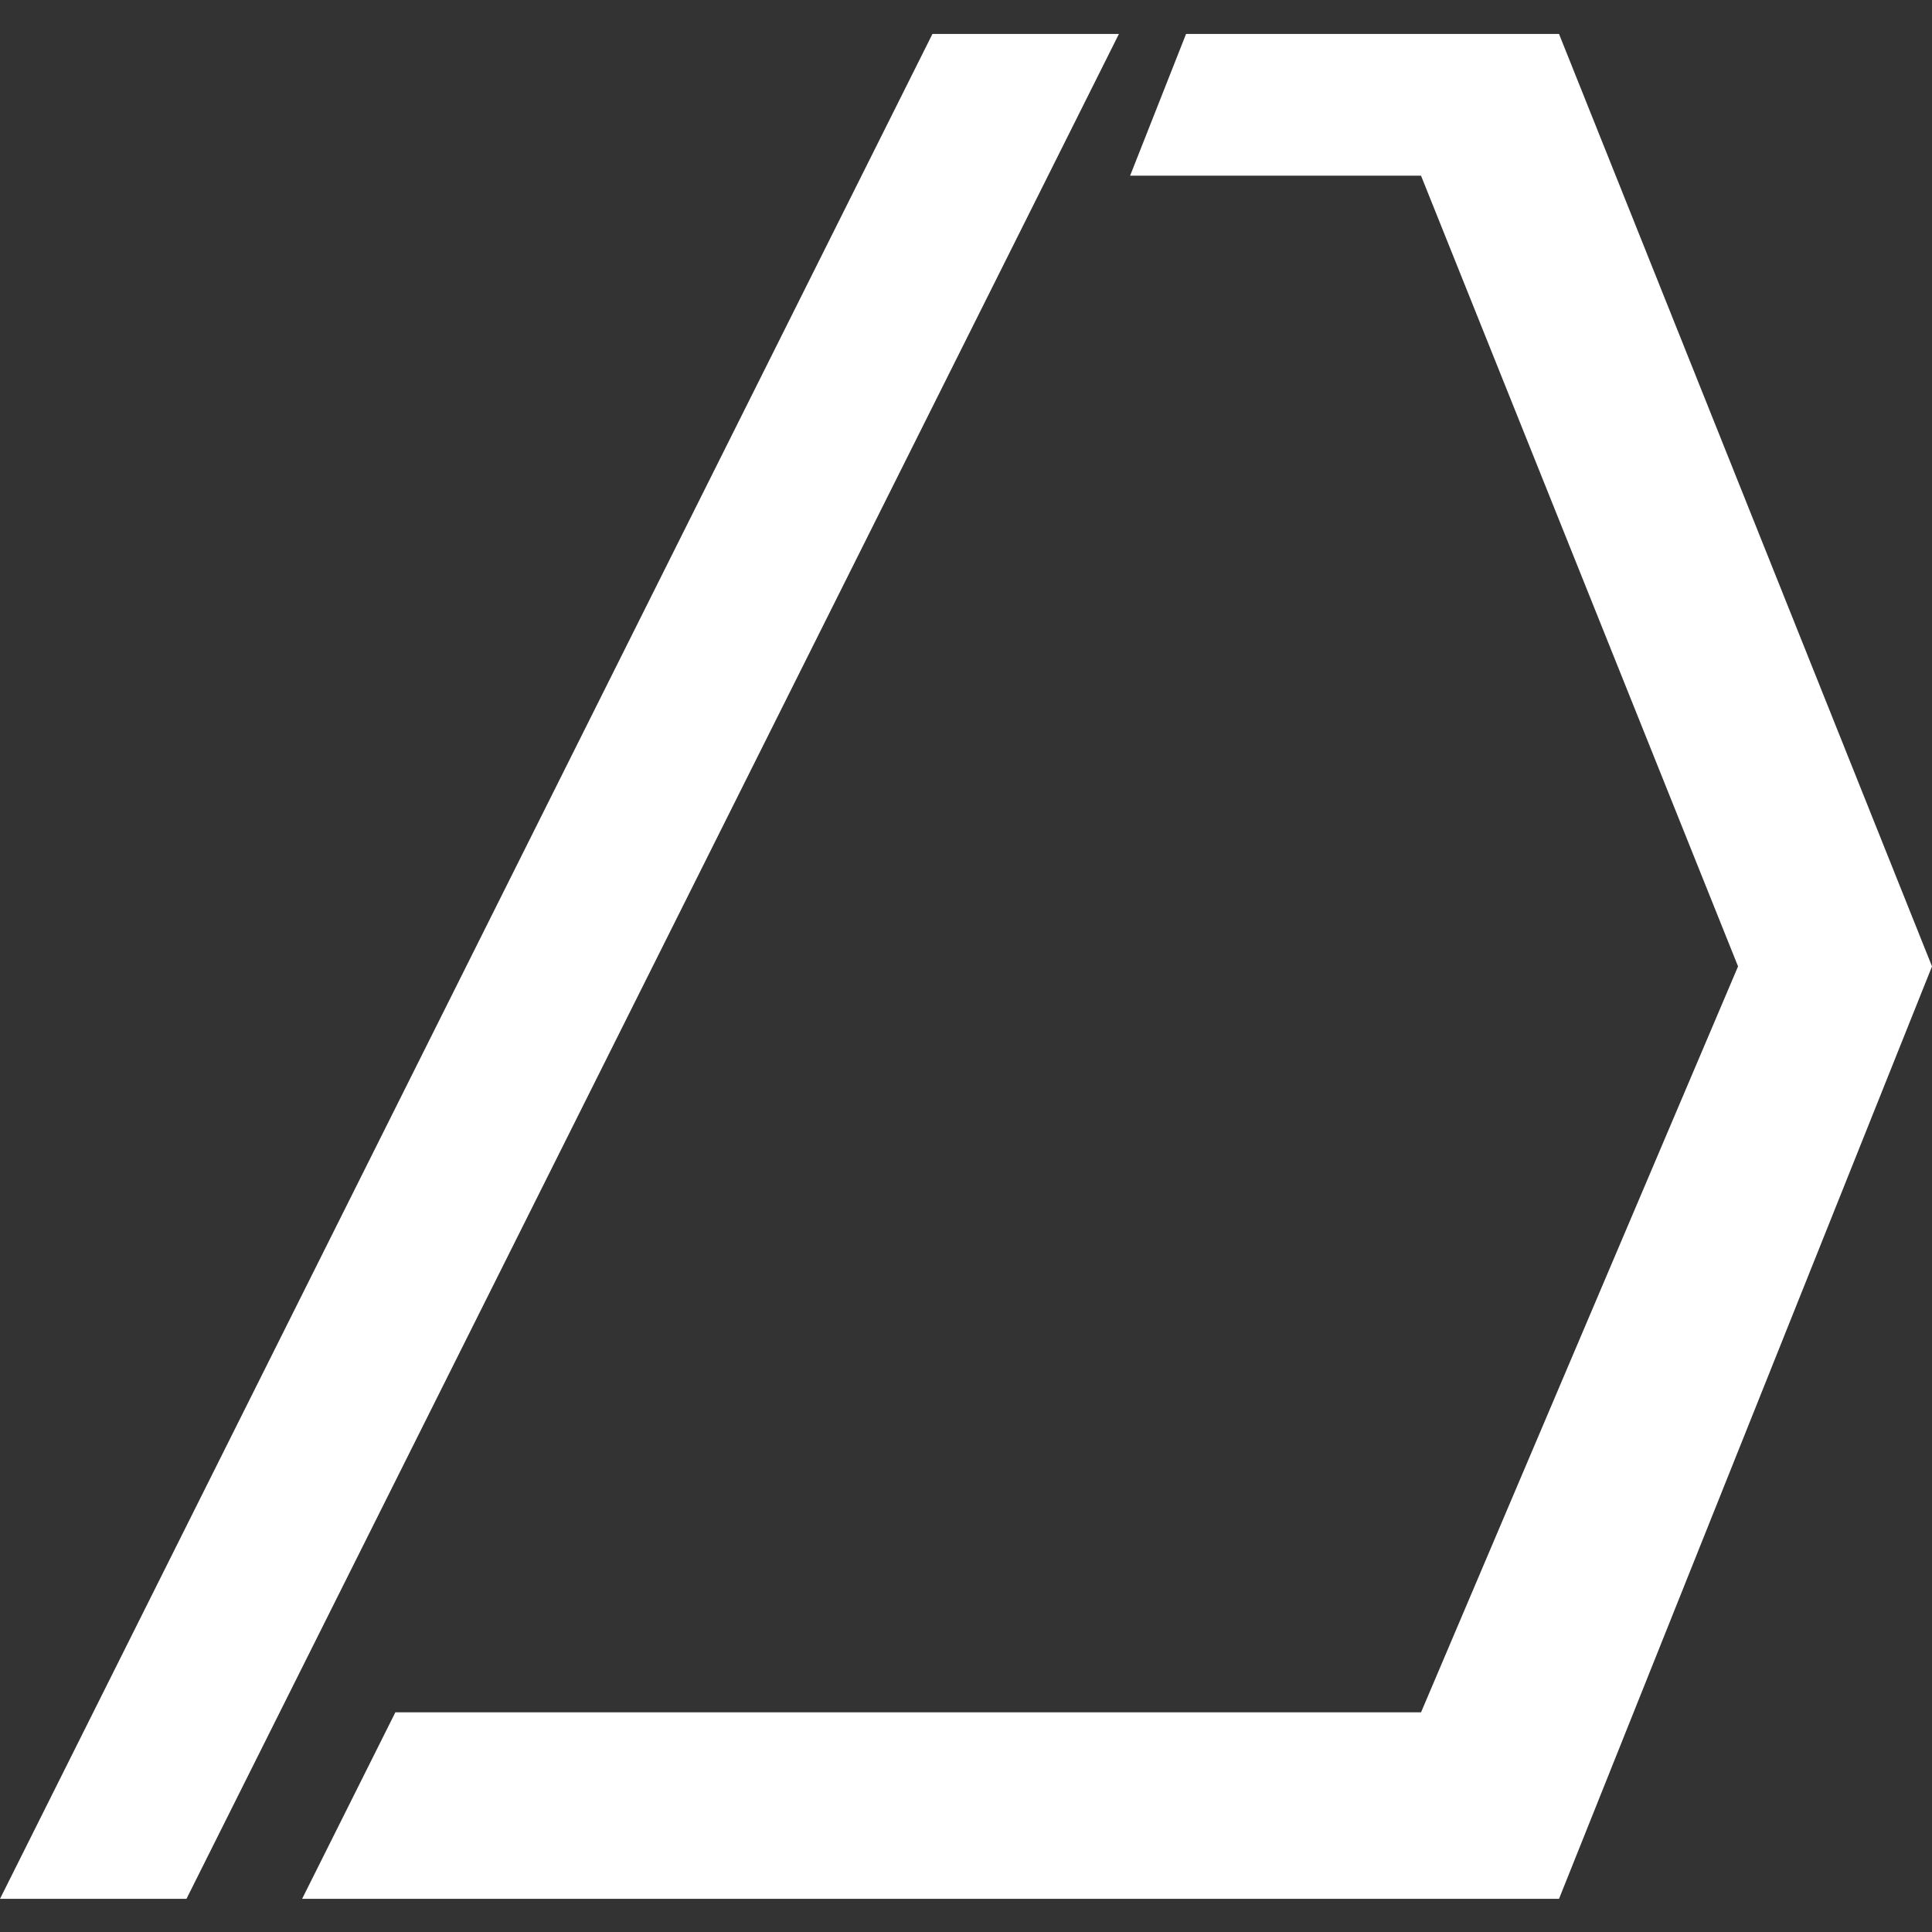<svg width="1024" height="1024" viewBox="0 0 1024 1024" fill="none" xmlns="http://www.w3.org/2000/svg">
<rect x="0" y="0" width="1024" height="1024" fill="#333333" stroke="none"/>
<path d="M0 1006.42L494.209 18H593.05L98.842 1006.42H0Z" fill="white"/>
<path d="M1024 512.208L826.317 18H628.633L598.981 93.12H753.174L921.205 512.208L753.174 907.575H209.544L160.124 1006.42H826.317L1024 512.208Z" fill="white"/>
</svg>
